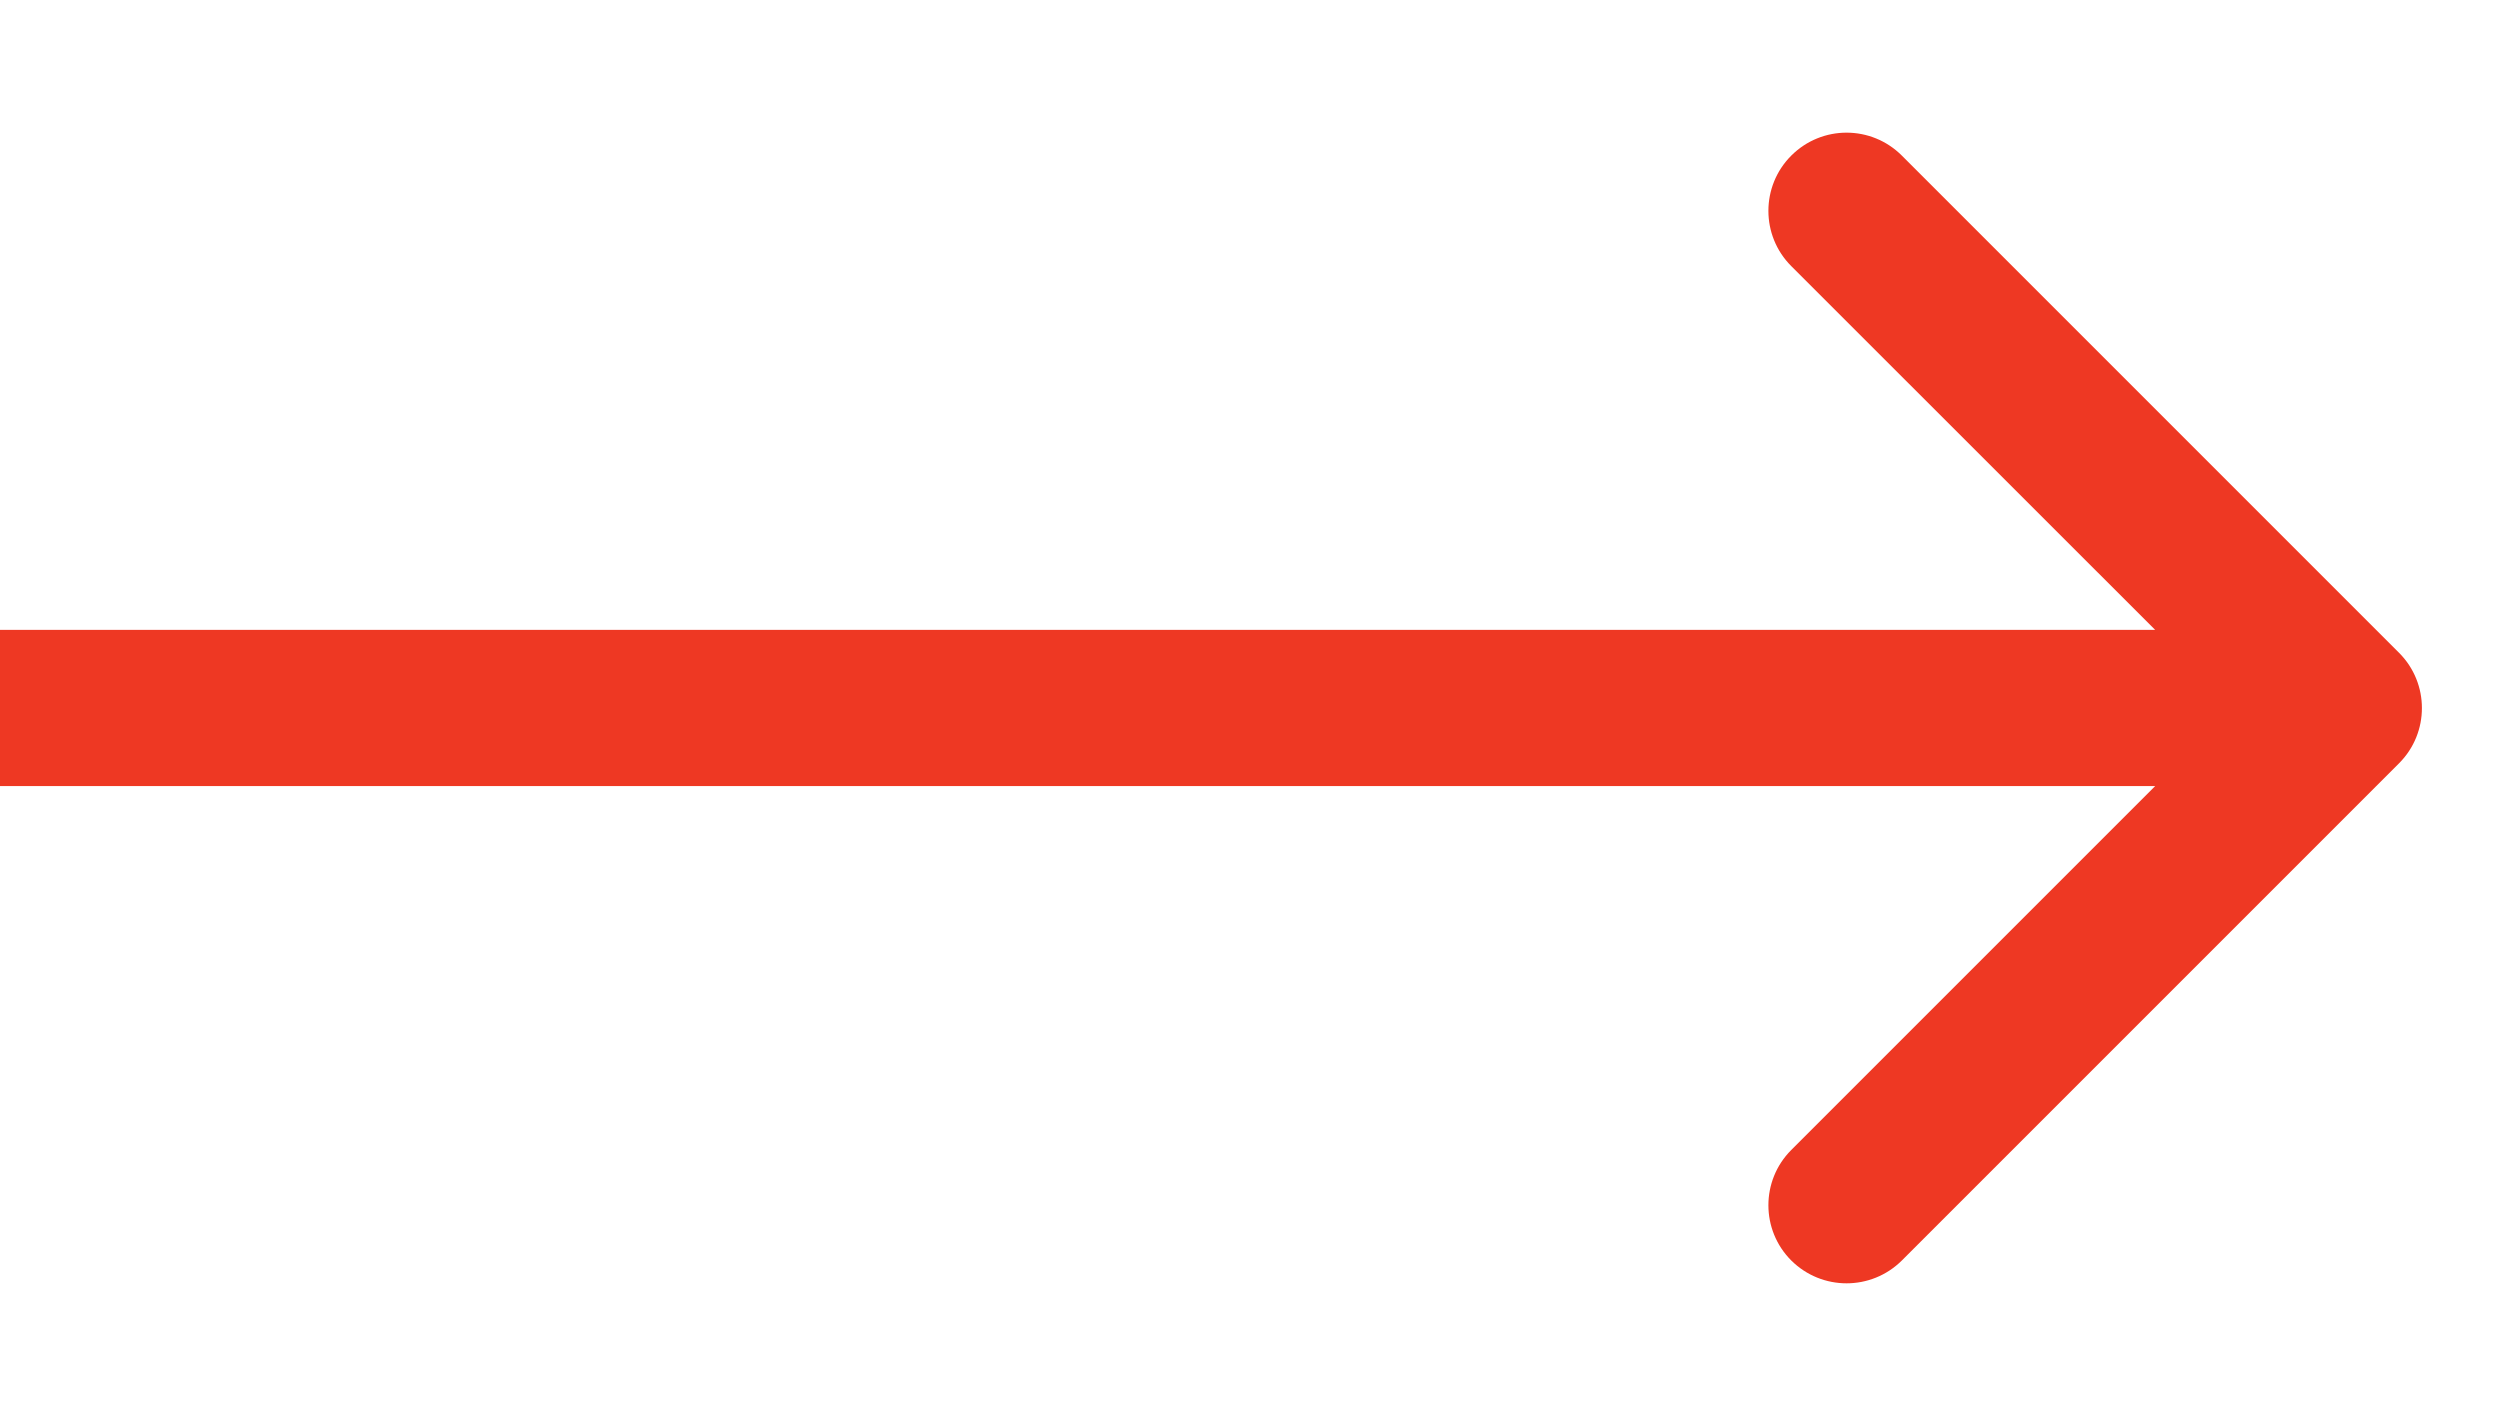 <svg width="16" height="9" viewBox="0 0 16 9" fill="none" xmlns="http://www.w3.org/2000/svg">
<path d="M15.354 4.885C15.549 4.69 15.549 4.373 15.354 4.178L12.172 0.996C11.976 0.8 11.66 0.8 11.464 0.996C11.269 1.191 11.269 1.508 11.464 1.703L14.293 4.531L11.464 7.36C11.269 7.555 11.269 7.872 11.464 8.067C11.66 8.262 11.976 8.262 12.172 8.067L15.354 4.885ZM0 5.031H15V4.031H0V5.031Z" fill="#EE3823"/>
</svg>
